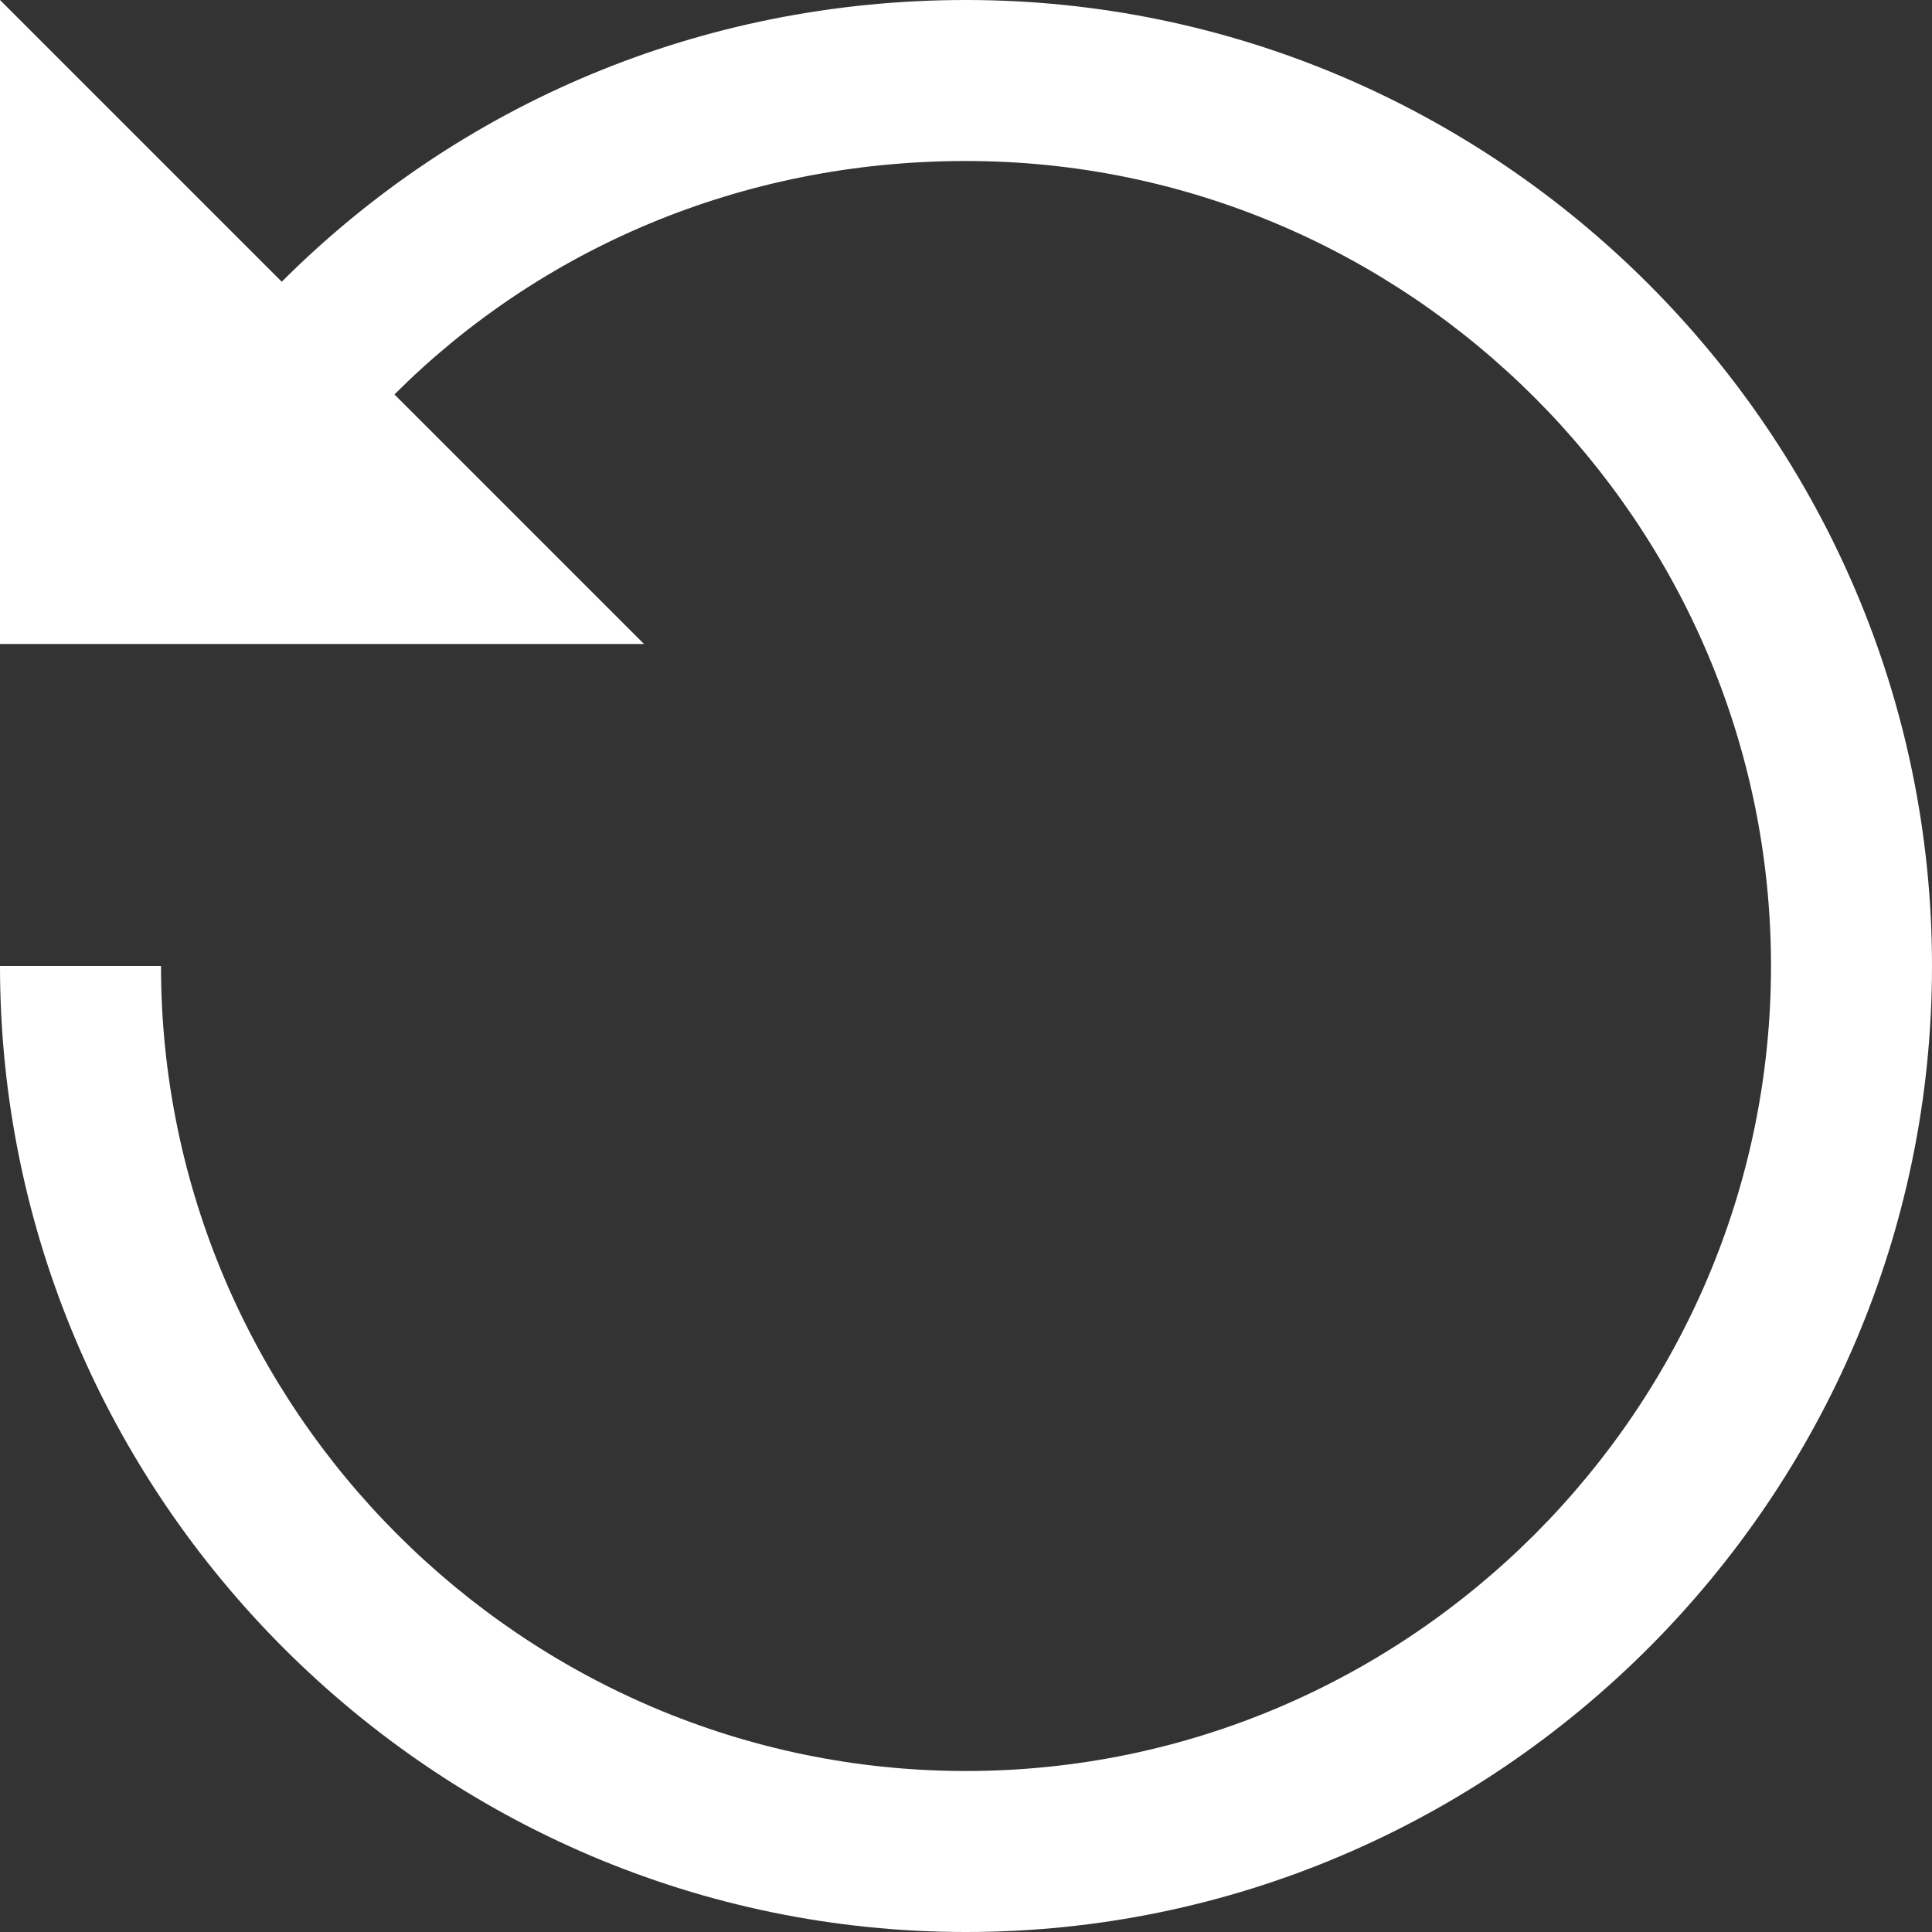 <?xml version="1.0" encoding="utf-8"?>
<!-- Generator: Adobe Illustrator 22.0.1, SVG Export Plug-In . SVG Version: 6.00 Build 0)  -->
<svg version="1.1" id="Layer_1" xmlns="http://www.w3.org/2000/svg" xmlns:xlink="http://www.w3.org/1999/xlink" x="0px" y="0px"
	 viewBox="0 0 24 24" style="enable-background:new 0 0 24 24;" xml:space="preserve">
<rect x="0" y="0" width="24" height="24" fill="#333333" stroke="none"/>
<style type="text/css">
	.st0{fill:#FFFFFF;}
</style>
<path class="st0" d="M12,0C8.7,0,5.7,1.3,3.5,3.5L0,0v8h0.7h2.1H8L4.9,4.9C6.7,3.1,9.2,2,12,2c5.5,0,10,4.5,10,10s-4.5,10-10,10
	S2,17.5,2,12H0c0,6.6,5.4,12,12,12s12-5.4,12-12S18.6,0,12,0z"/>
</svg>

